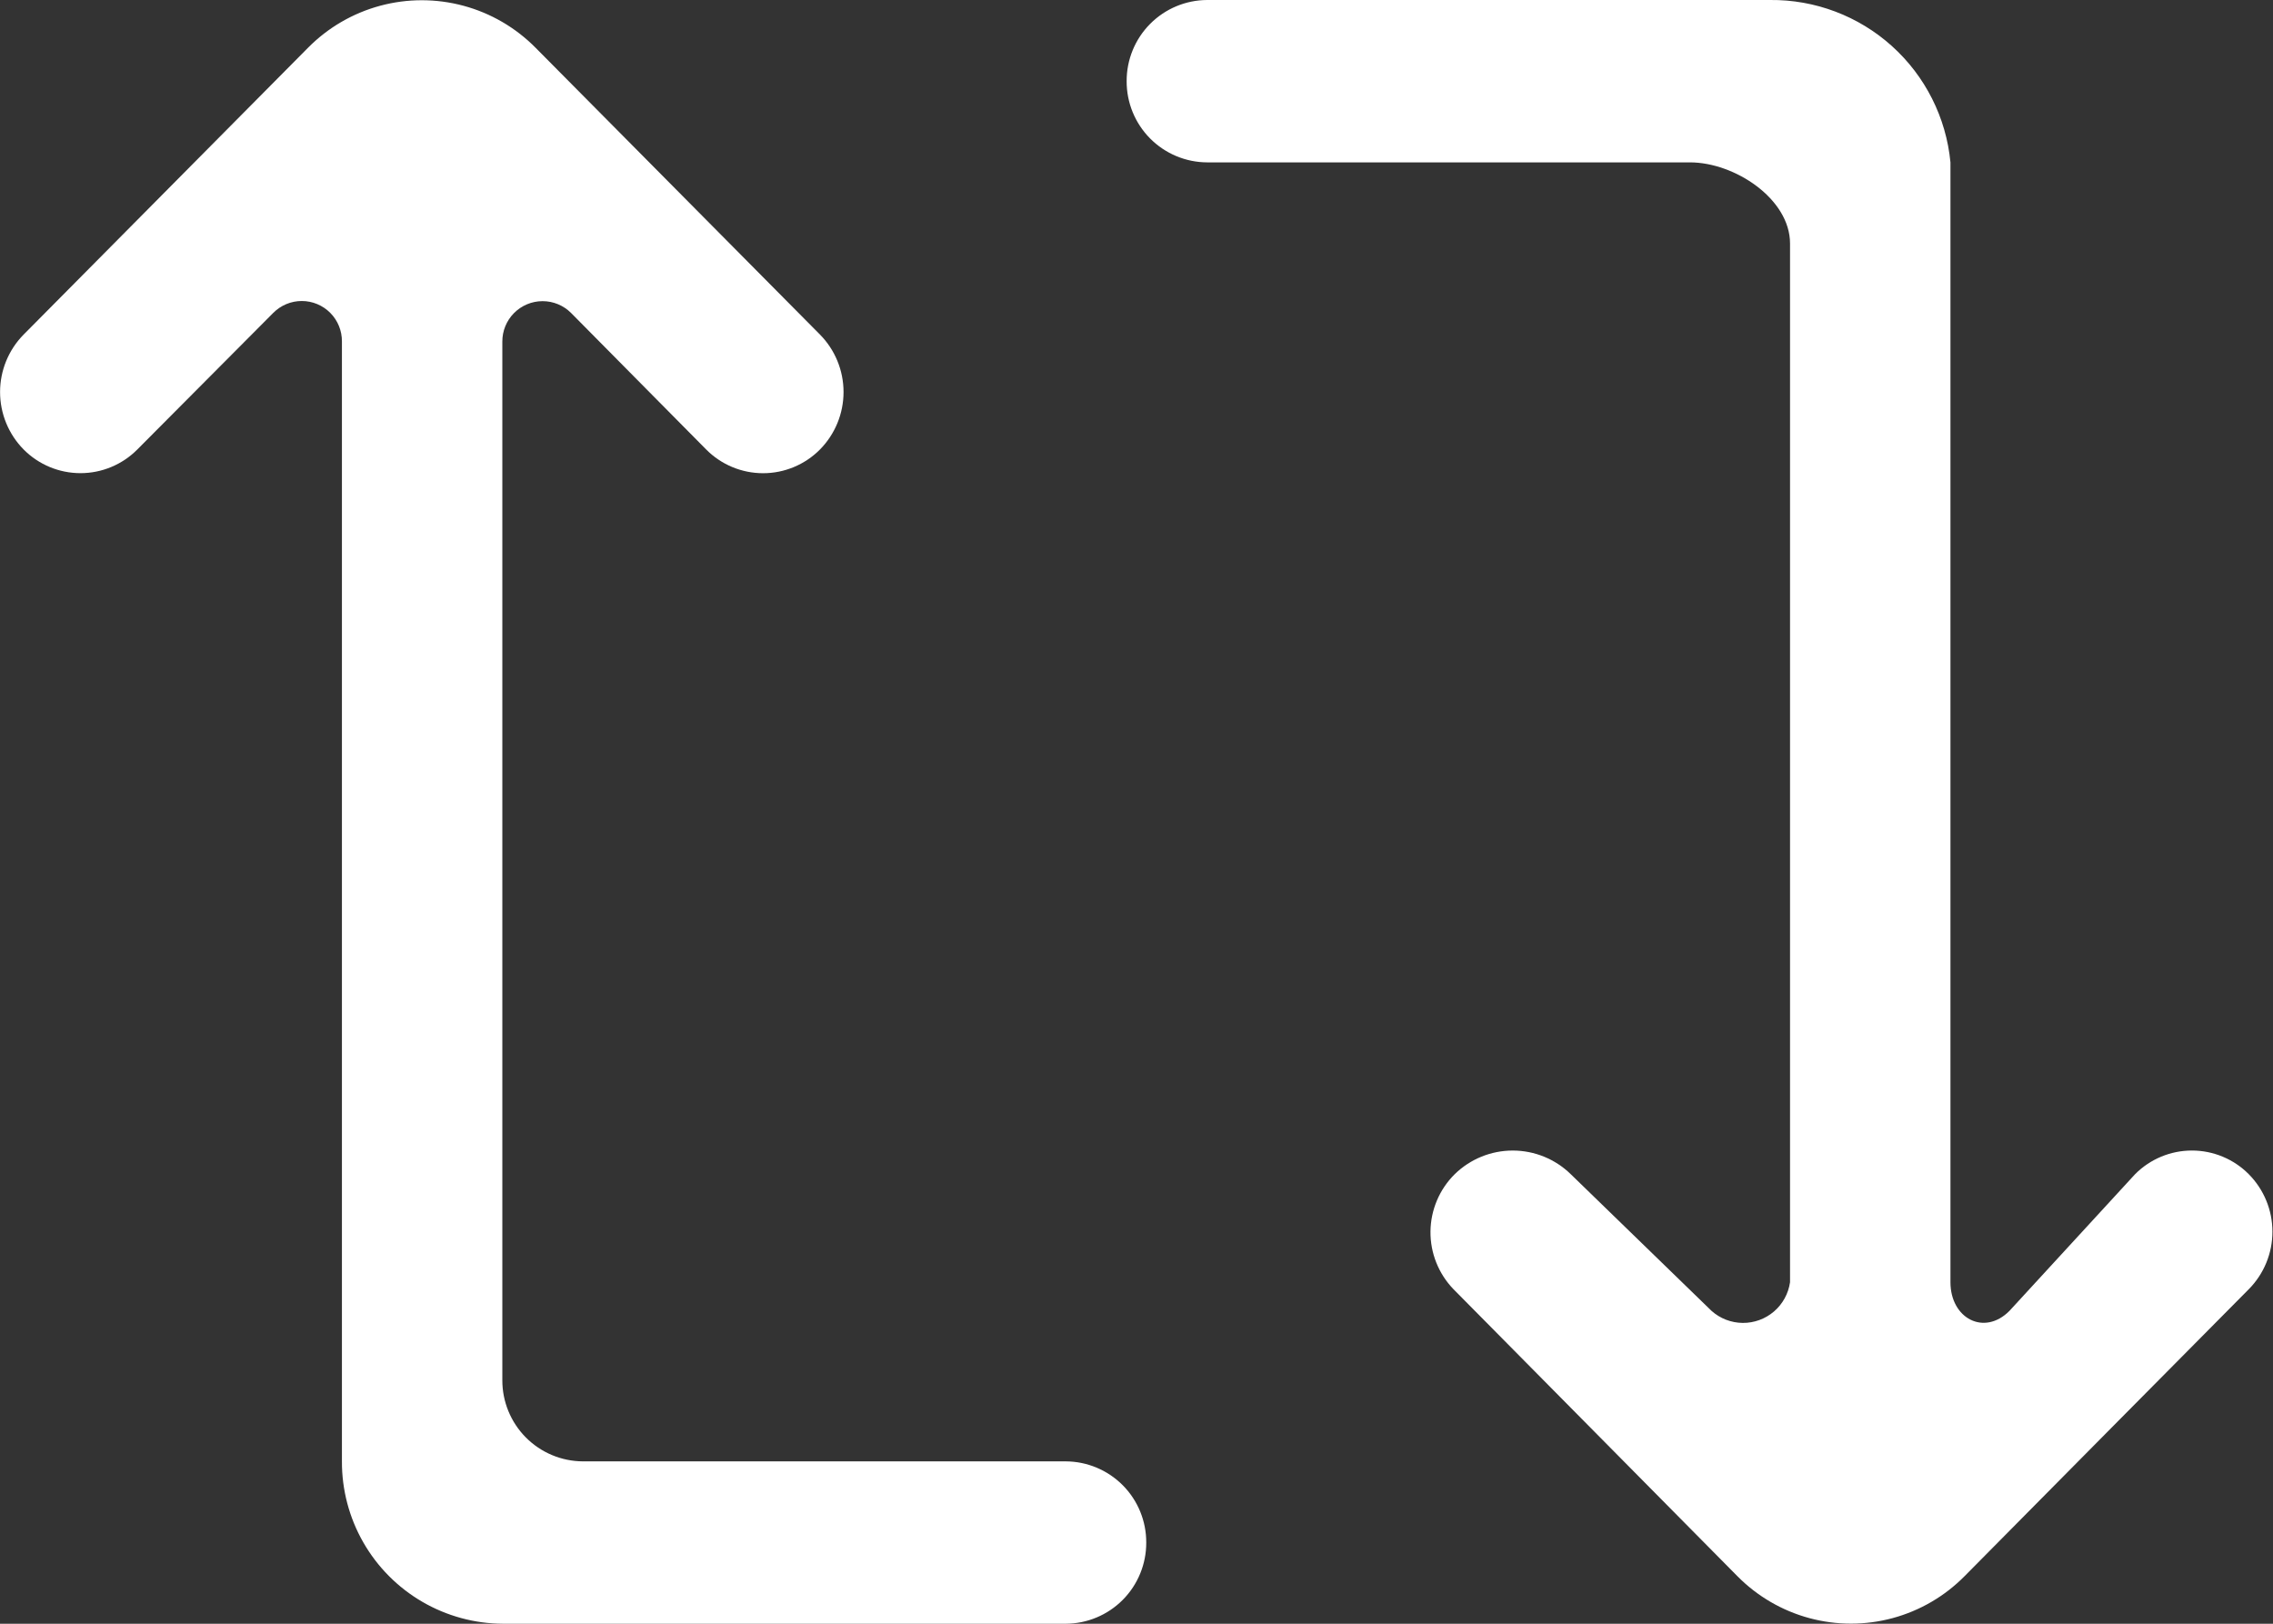 <svg xmlns="http://www.w3.org/2000/svg" xmlns:xlink="http://www.w3.org/1999/xlink" width="21" height="15" viewBox="0 0 21 15">
  <rect x="0" y="0" width="21" height="15" fill="#333333" stroke="none"/>
  <defs>
    <clipPath id="clip-path">
      <path id="Path_5959" data-name="Path 5959" d="M15-16.847v5.2a1.494,1.494,0,0,1-1.5,1.488H3.155a.371.371,0,0,0-.265.634L4.152-8.269a.74.74,0,0,1,0,1.051.756.756,0,0,1-1.061,0L.44-9.847a1.478,1.478,0,0,1,0-2.1l2.651-2.629a.756.756,0,0,1,1.061,0,.74.74,0,0,1,0,1.052L2.891-12.276a.372.372,0,0,0,.265.635H12.75a.748.748,0,0,0,.75-.744v-4.461a.747.747,0,0,1,.75-.744.747.747,0,0,1,.75.744M0-18.153v-5.2a1.657,1.657,0,0,1,1.5-1.667H11.845c.334,0,.5-.311.265-.545l-1.262-1.16a.74.74,0,0,1,0-1.052.755.755,0,0,1,1.061,0c.414.41,2.241,2.222,2.651,2.626a1.475,1.475,0,0,1,0,2.1l-2.651,2.623a.756.756,0,0,1-1.061-.011.767.767,0,0,1,0-1.074l1.262-1.3a.438.438,0,0,0-.265-.725H2.25c-.414,0-.75.513-.75.924v4.461a.747.747,0,0,1-.75.744A.747.747,0,0,1,0-18.153" fill="#fff" clip-rule="evenodd"/>
    </clipPath>
    <clipPath id="clip-path-2">
      <path id="Path_5958" data-name="Path 5958" d="M-20-149H295V-644H-20Z" transform="translate(20 644)" fill="#fff"/>
    </clipPath>
  </defs>
  <g id="sync_icon" transform="translate(-7) rotate(90)" clip-path="url(#clip-path)">
    <g id="Group_12176" data-name="Group 12176" transform="translate(-15 -490)" clip-path="url(#clip-path-2)">
      <path id="Path_5957" data-name="Path 5957" d="M-5-4.5H17.5V-33H-5Z" transform="translate(16.25 491.25)" fill="#fff"/>
    </g>
  </g>
</svg>
